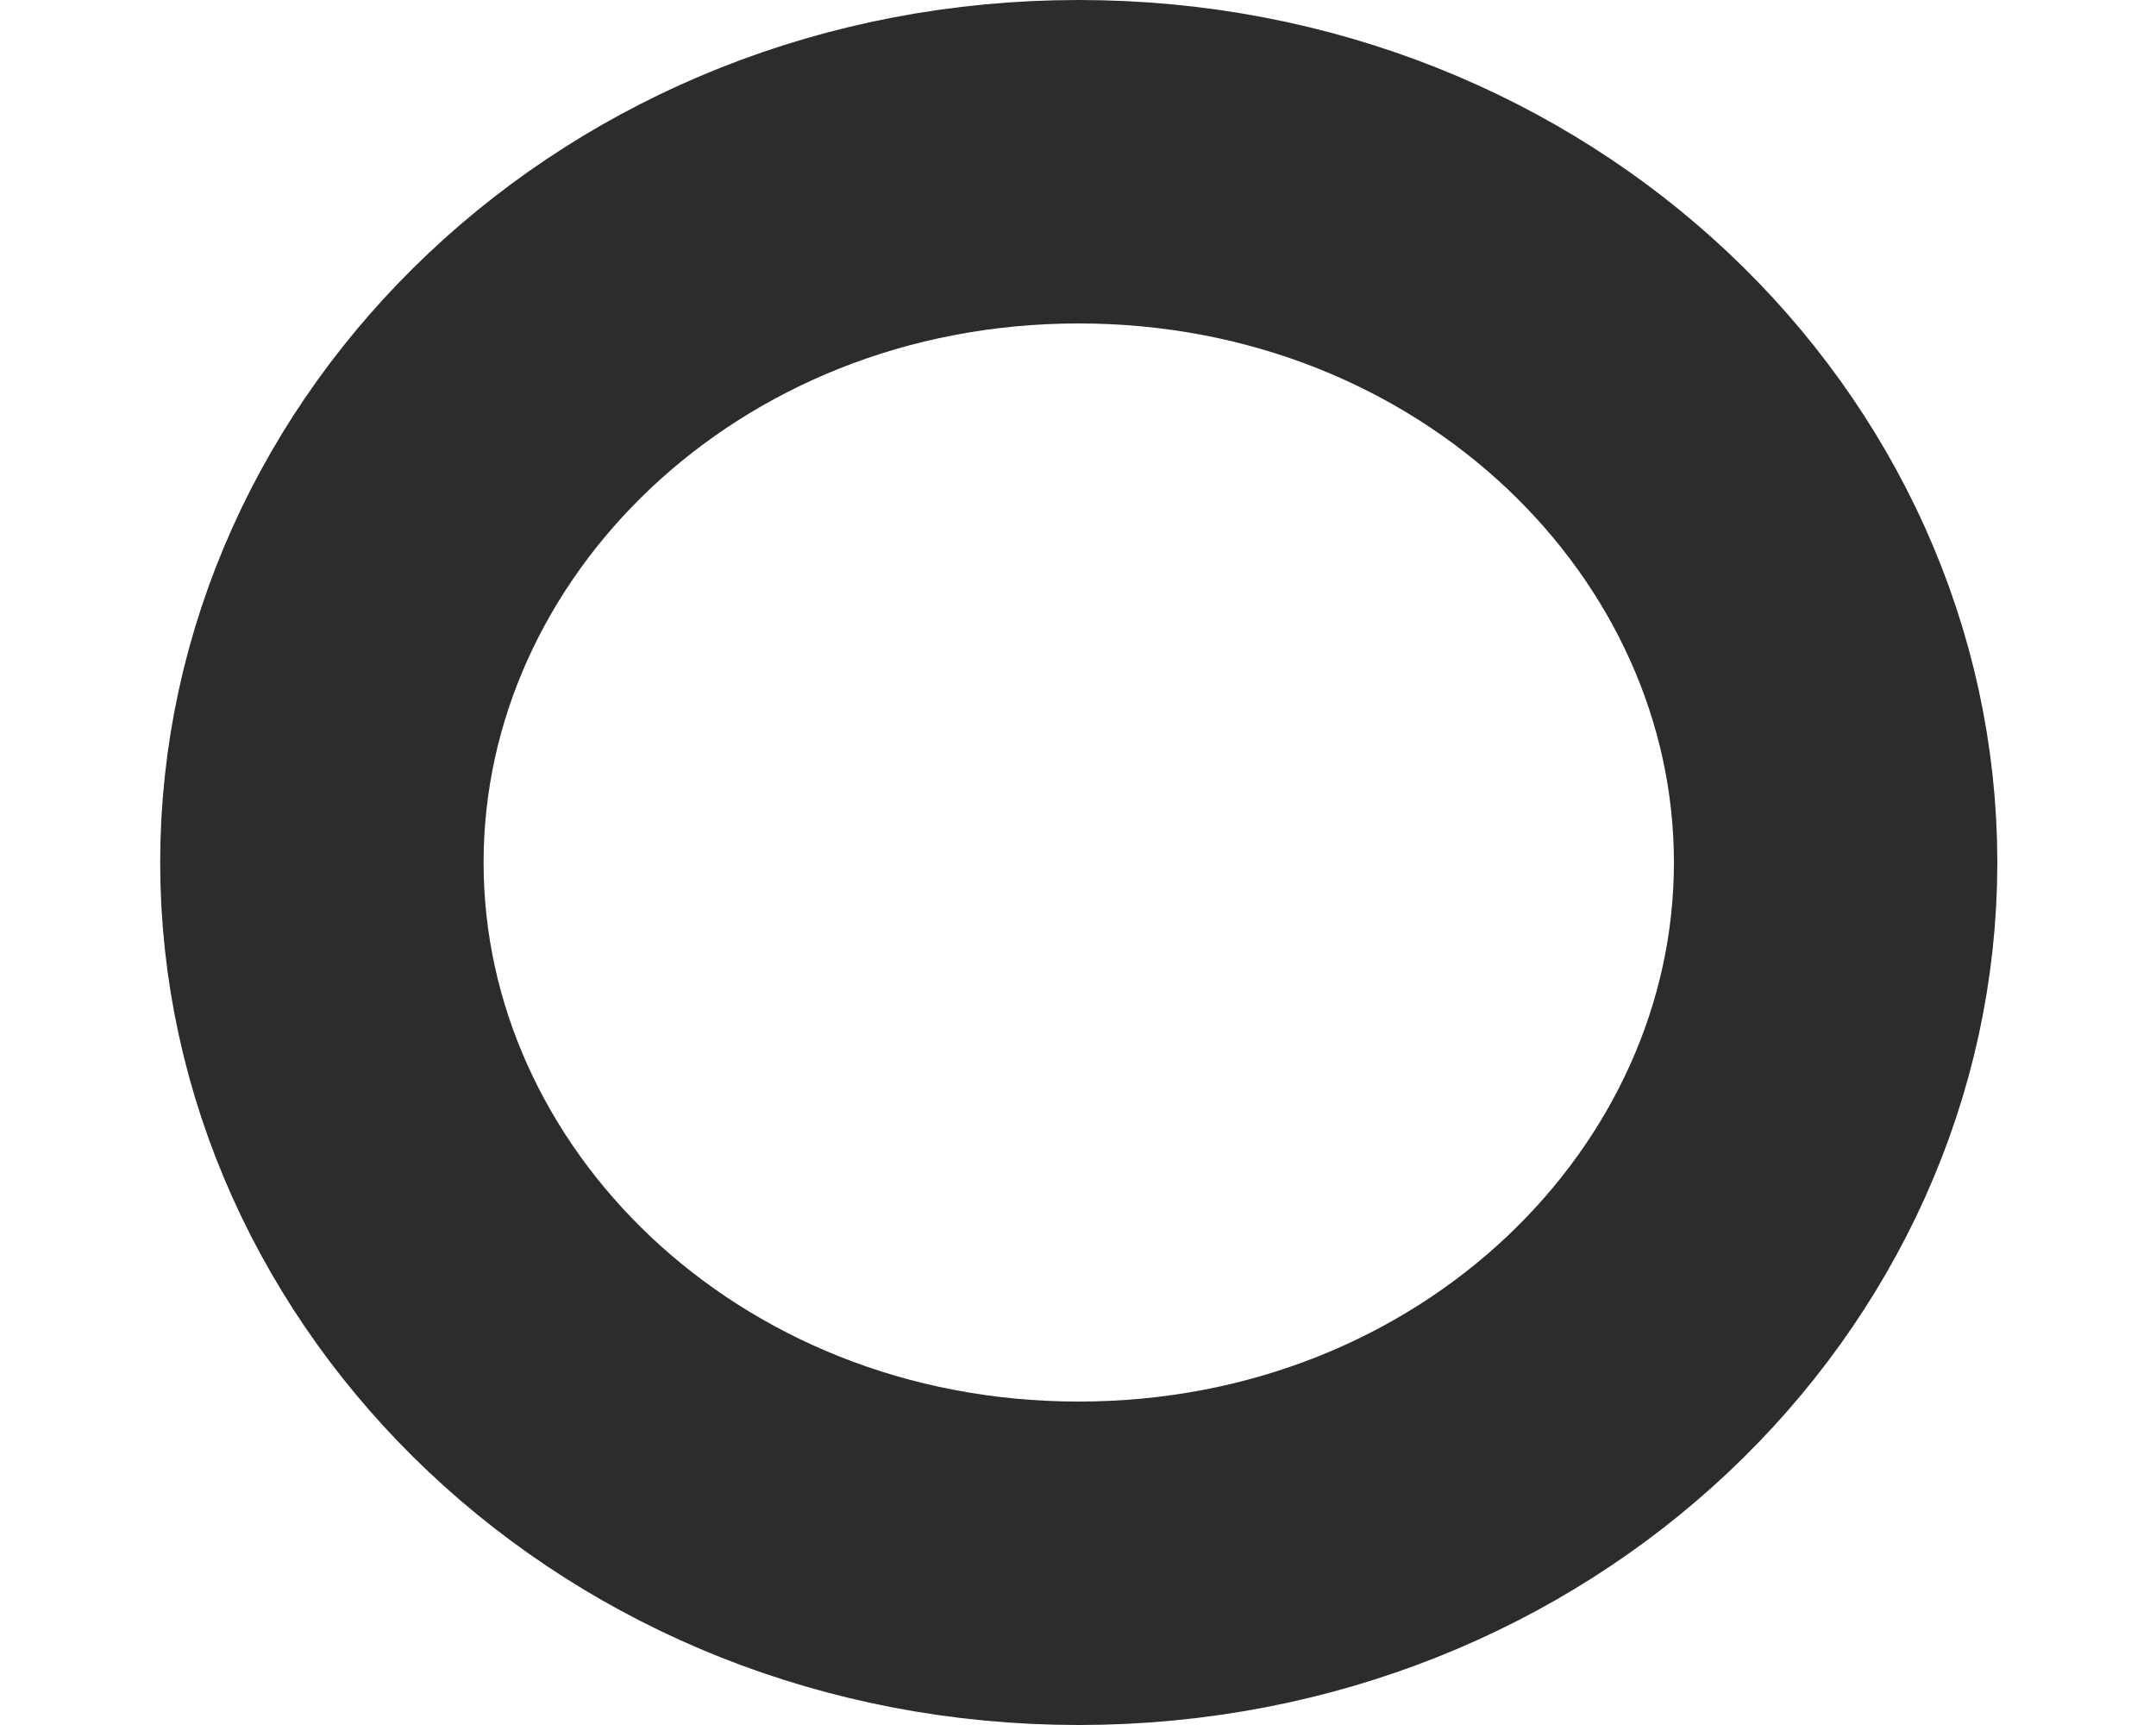 <svg width="10" height="8" viewBox="0 0 10 8" fill="none" xmlns="http://www.w3.org/2000/svg">
<path d="M8.514 4C8.514 5.751 6.987 7.25 5.003 7.25C3.019 7.25 1.493 5.751 1.493 4C1.493 2.249 3.019 0.75 5.003 0.75C6.987 0.75 8.514 2.249 8.514 4Z" stroke="#2C2C2C" stroke-width="1.5"/>
</svg>
